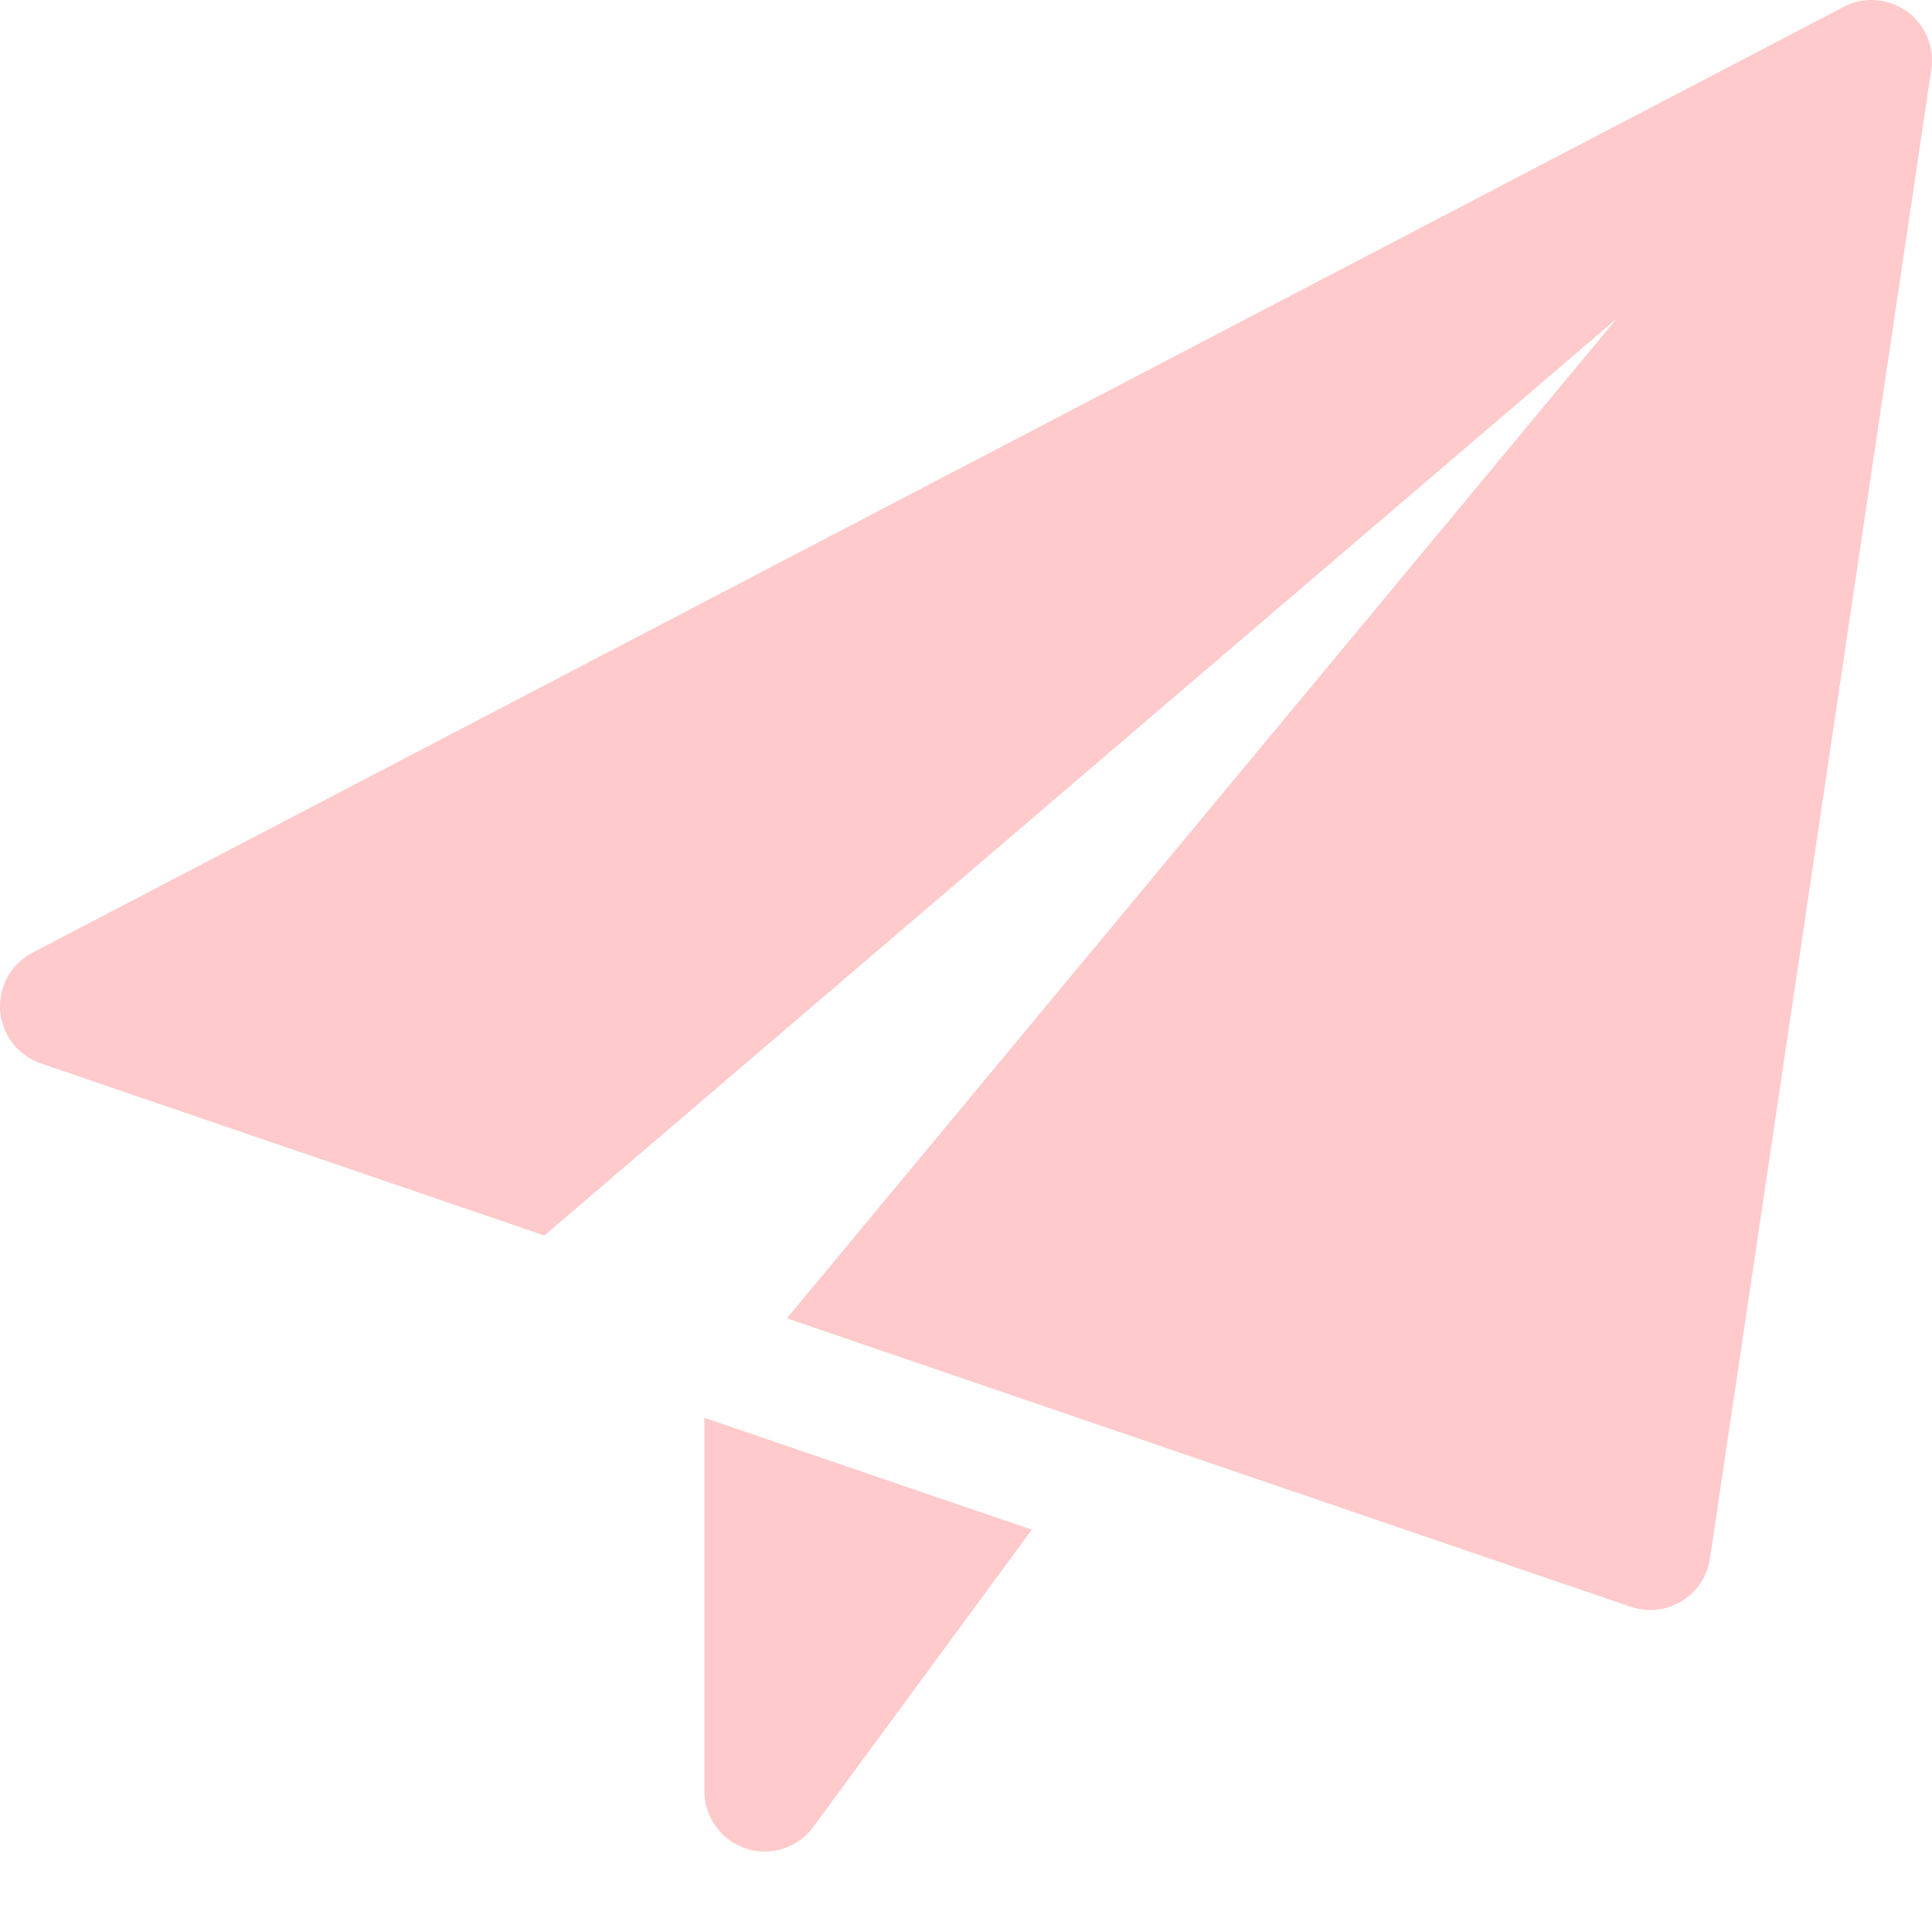 <svg width="38" height="38" viewBox="0 0 38 38" fill="none" xmlns="http://www.w3.org/2000/svg">
<g opacity="0.35" clip-path="url(#clip0)">
<path d="M13.854 27.886V35.229C13.854 35.742 14.184 36.197 14.671 36.358C14.793 36.398 14.918 36.417 15.042 36.417C15.412 36.417 15.77 36.243 15.998 35.932L20.294 30.087L13.854 27.886Z" fill="#FF676B"/>
<path d="M37.501 0.22C37.137 -0.038 36.659 -0.073 36.263 0.135L0.638 18.739C0.217 18.959 -0.032 19.409 0.003 19.882C0.04 20.357 0.355 20.762 0.803 20.916L10.707 24.301L31.798 6.267L15.477 25.93L32.075 31.604C32.199 31.645 32.329 31.667 32.458 31.667C32.674 31.667 32.888 31.608 33.076 31.494C33.377 31.311 33.581 31.002 33.633 30.655L37.987 1.363C38.052 0.92 37.865 0.48 37.501 0.22Z" fill="#FF676B"/>
</g>
<defs>
<clipPath id="clip0">
<rect width="38" height="38" fill="white"/>
</clipPath>
</defs>
</svg>
